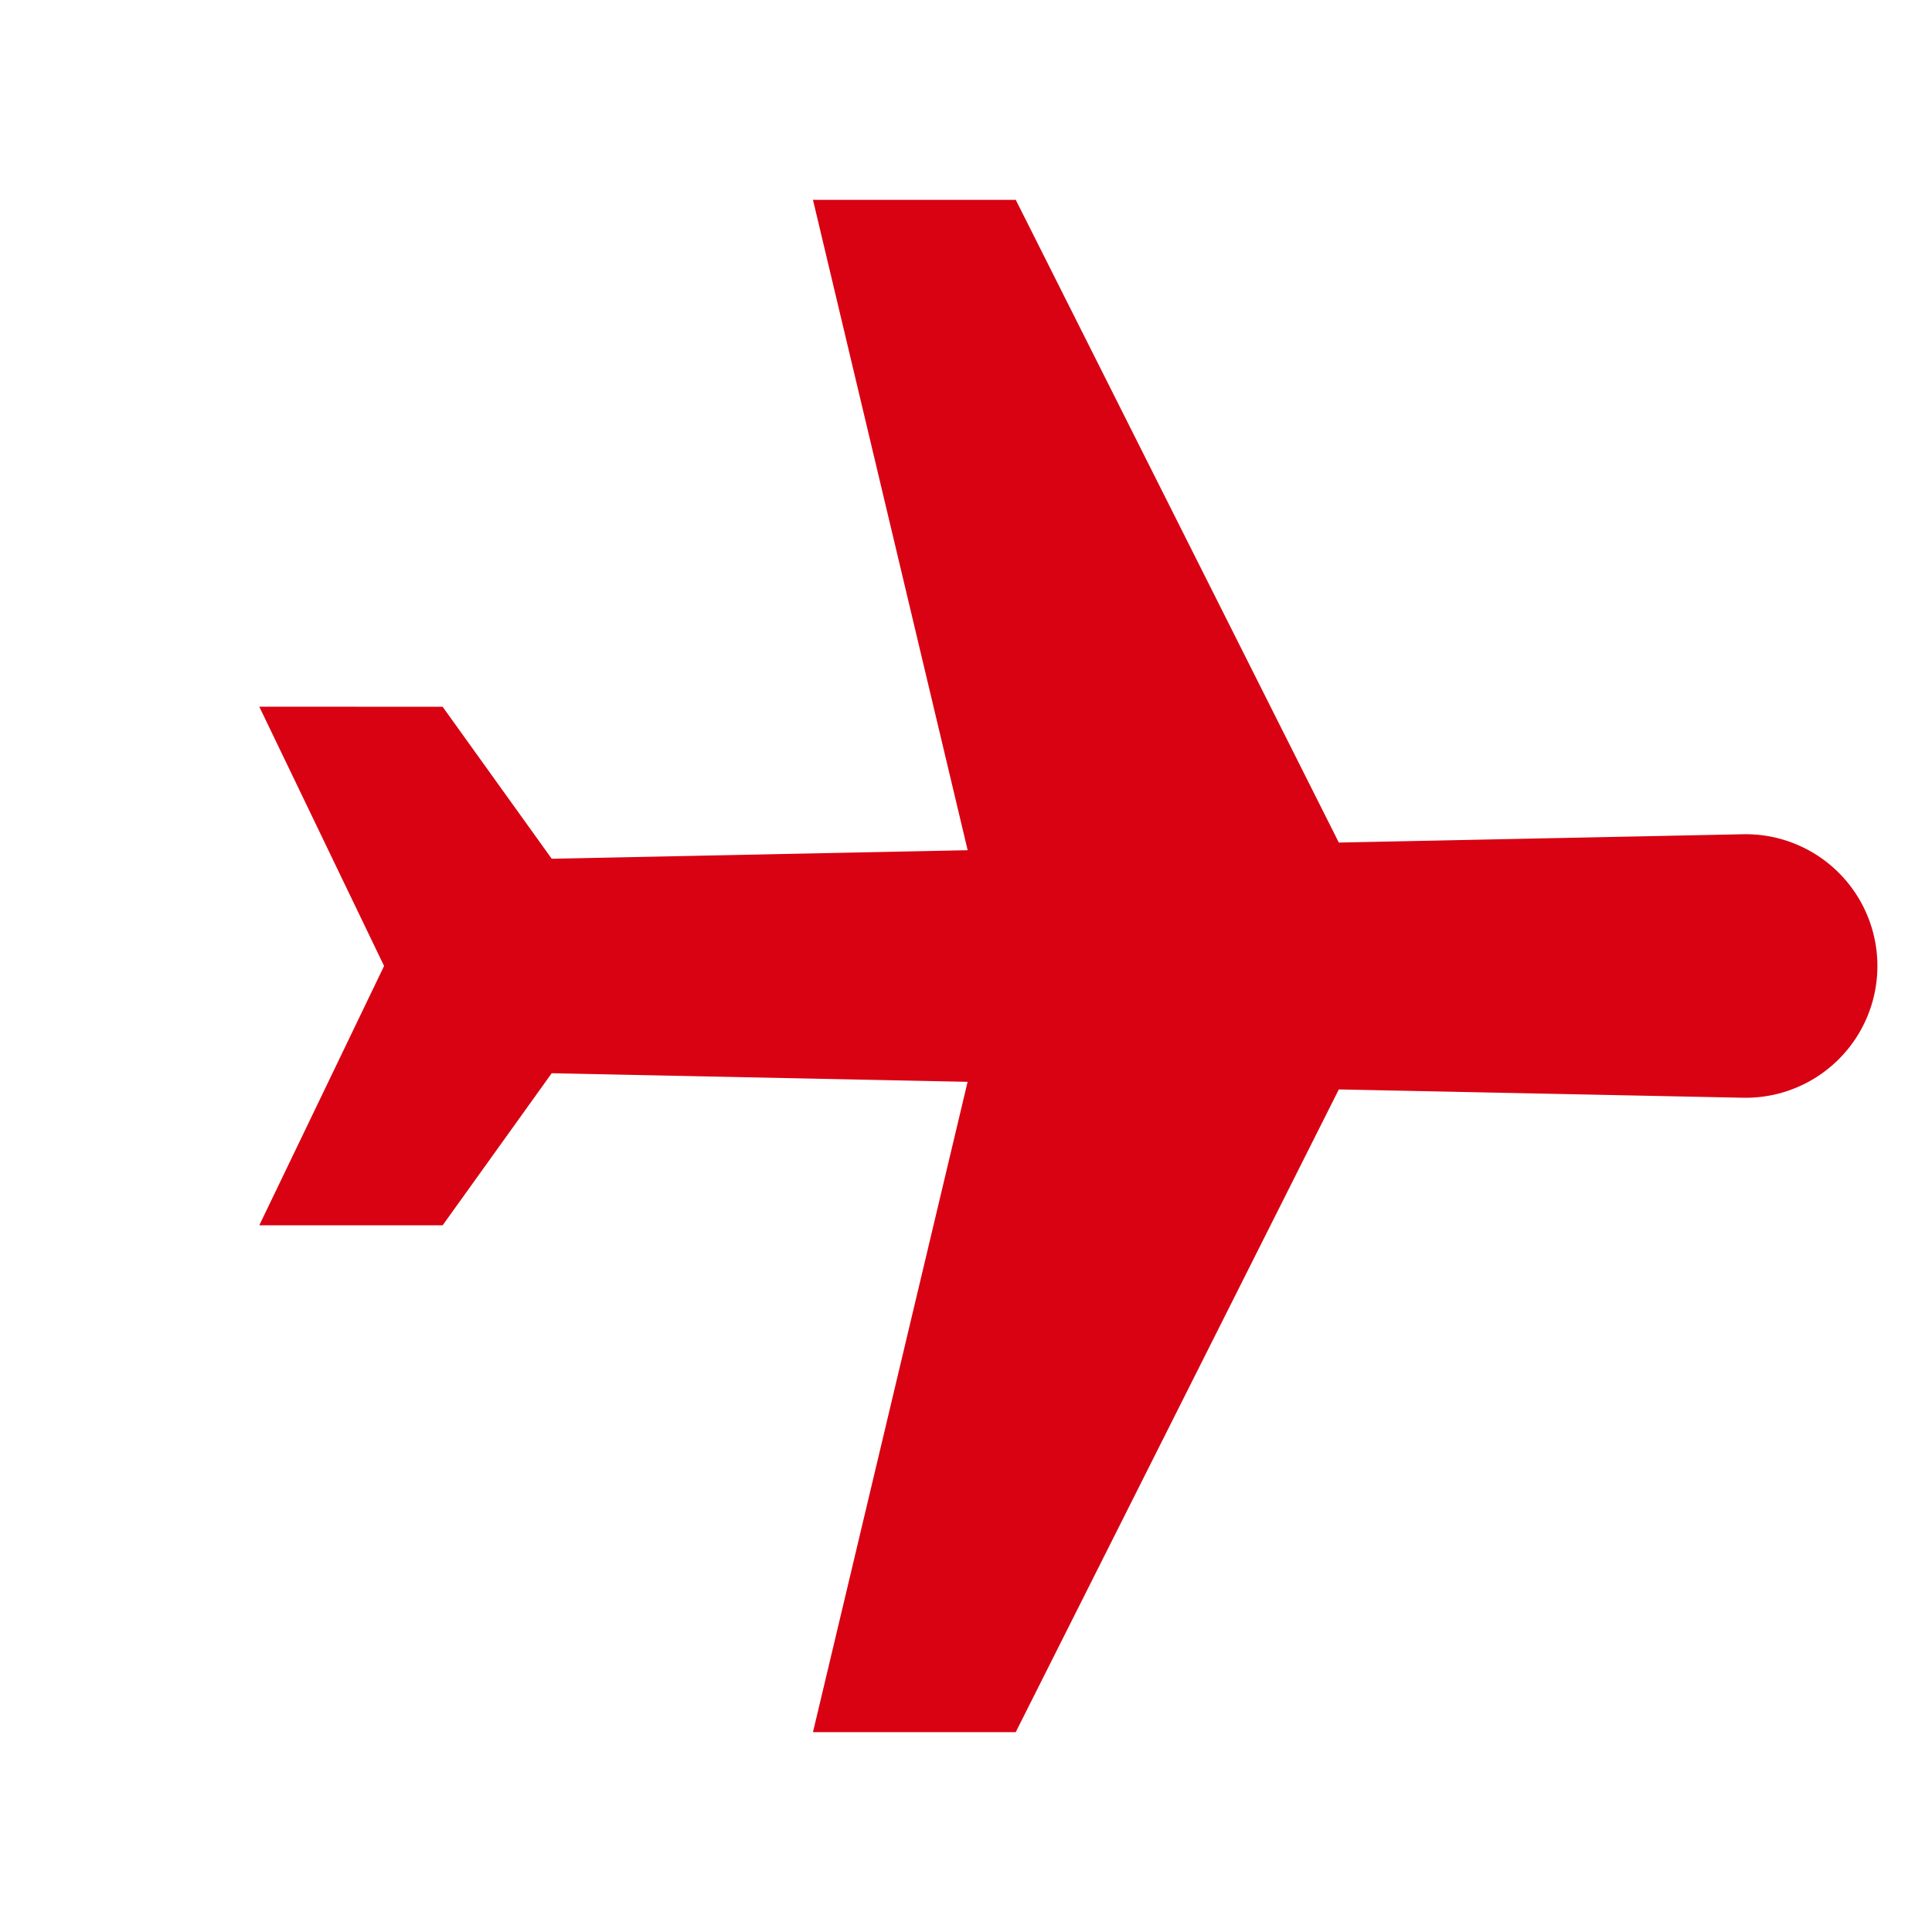 <svg xmlns="http://www.w3.org/2000/svg" width="123.684" height="123.683" viewBox="0 0 123.684 123.683"><g transform="translate(61.842 0) rotate(45)"><g transform="translate(0 0)"><path d="M84.986,2.471a8.436,8.436,0,0,0-12.052.124L55.018,21.264,11.3,6.795,2.118,15.973,38.562,38.412,20.121,57.628,8.3,55.686,0,63.982l17.386,6.089,6.089,17.386,8.3-8.3L29.829,67.336,49.045,48.9,71.484,85.339l9.178-9.178L66.193,32.439,84.862,14.523A8.436,8.436,0,0,0,84.986,2.471Z" transform="translate(0 0)" fill="#d80212"/></g></g></svg>